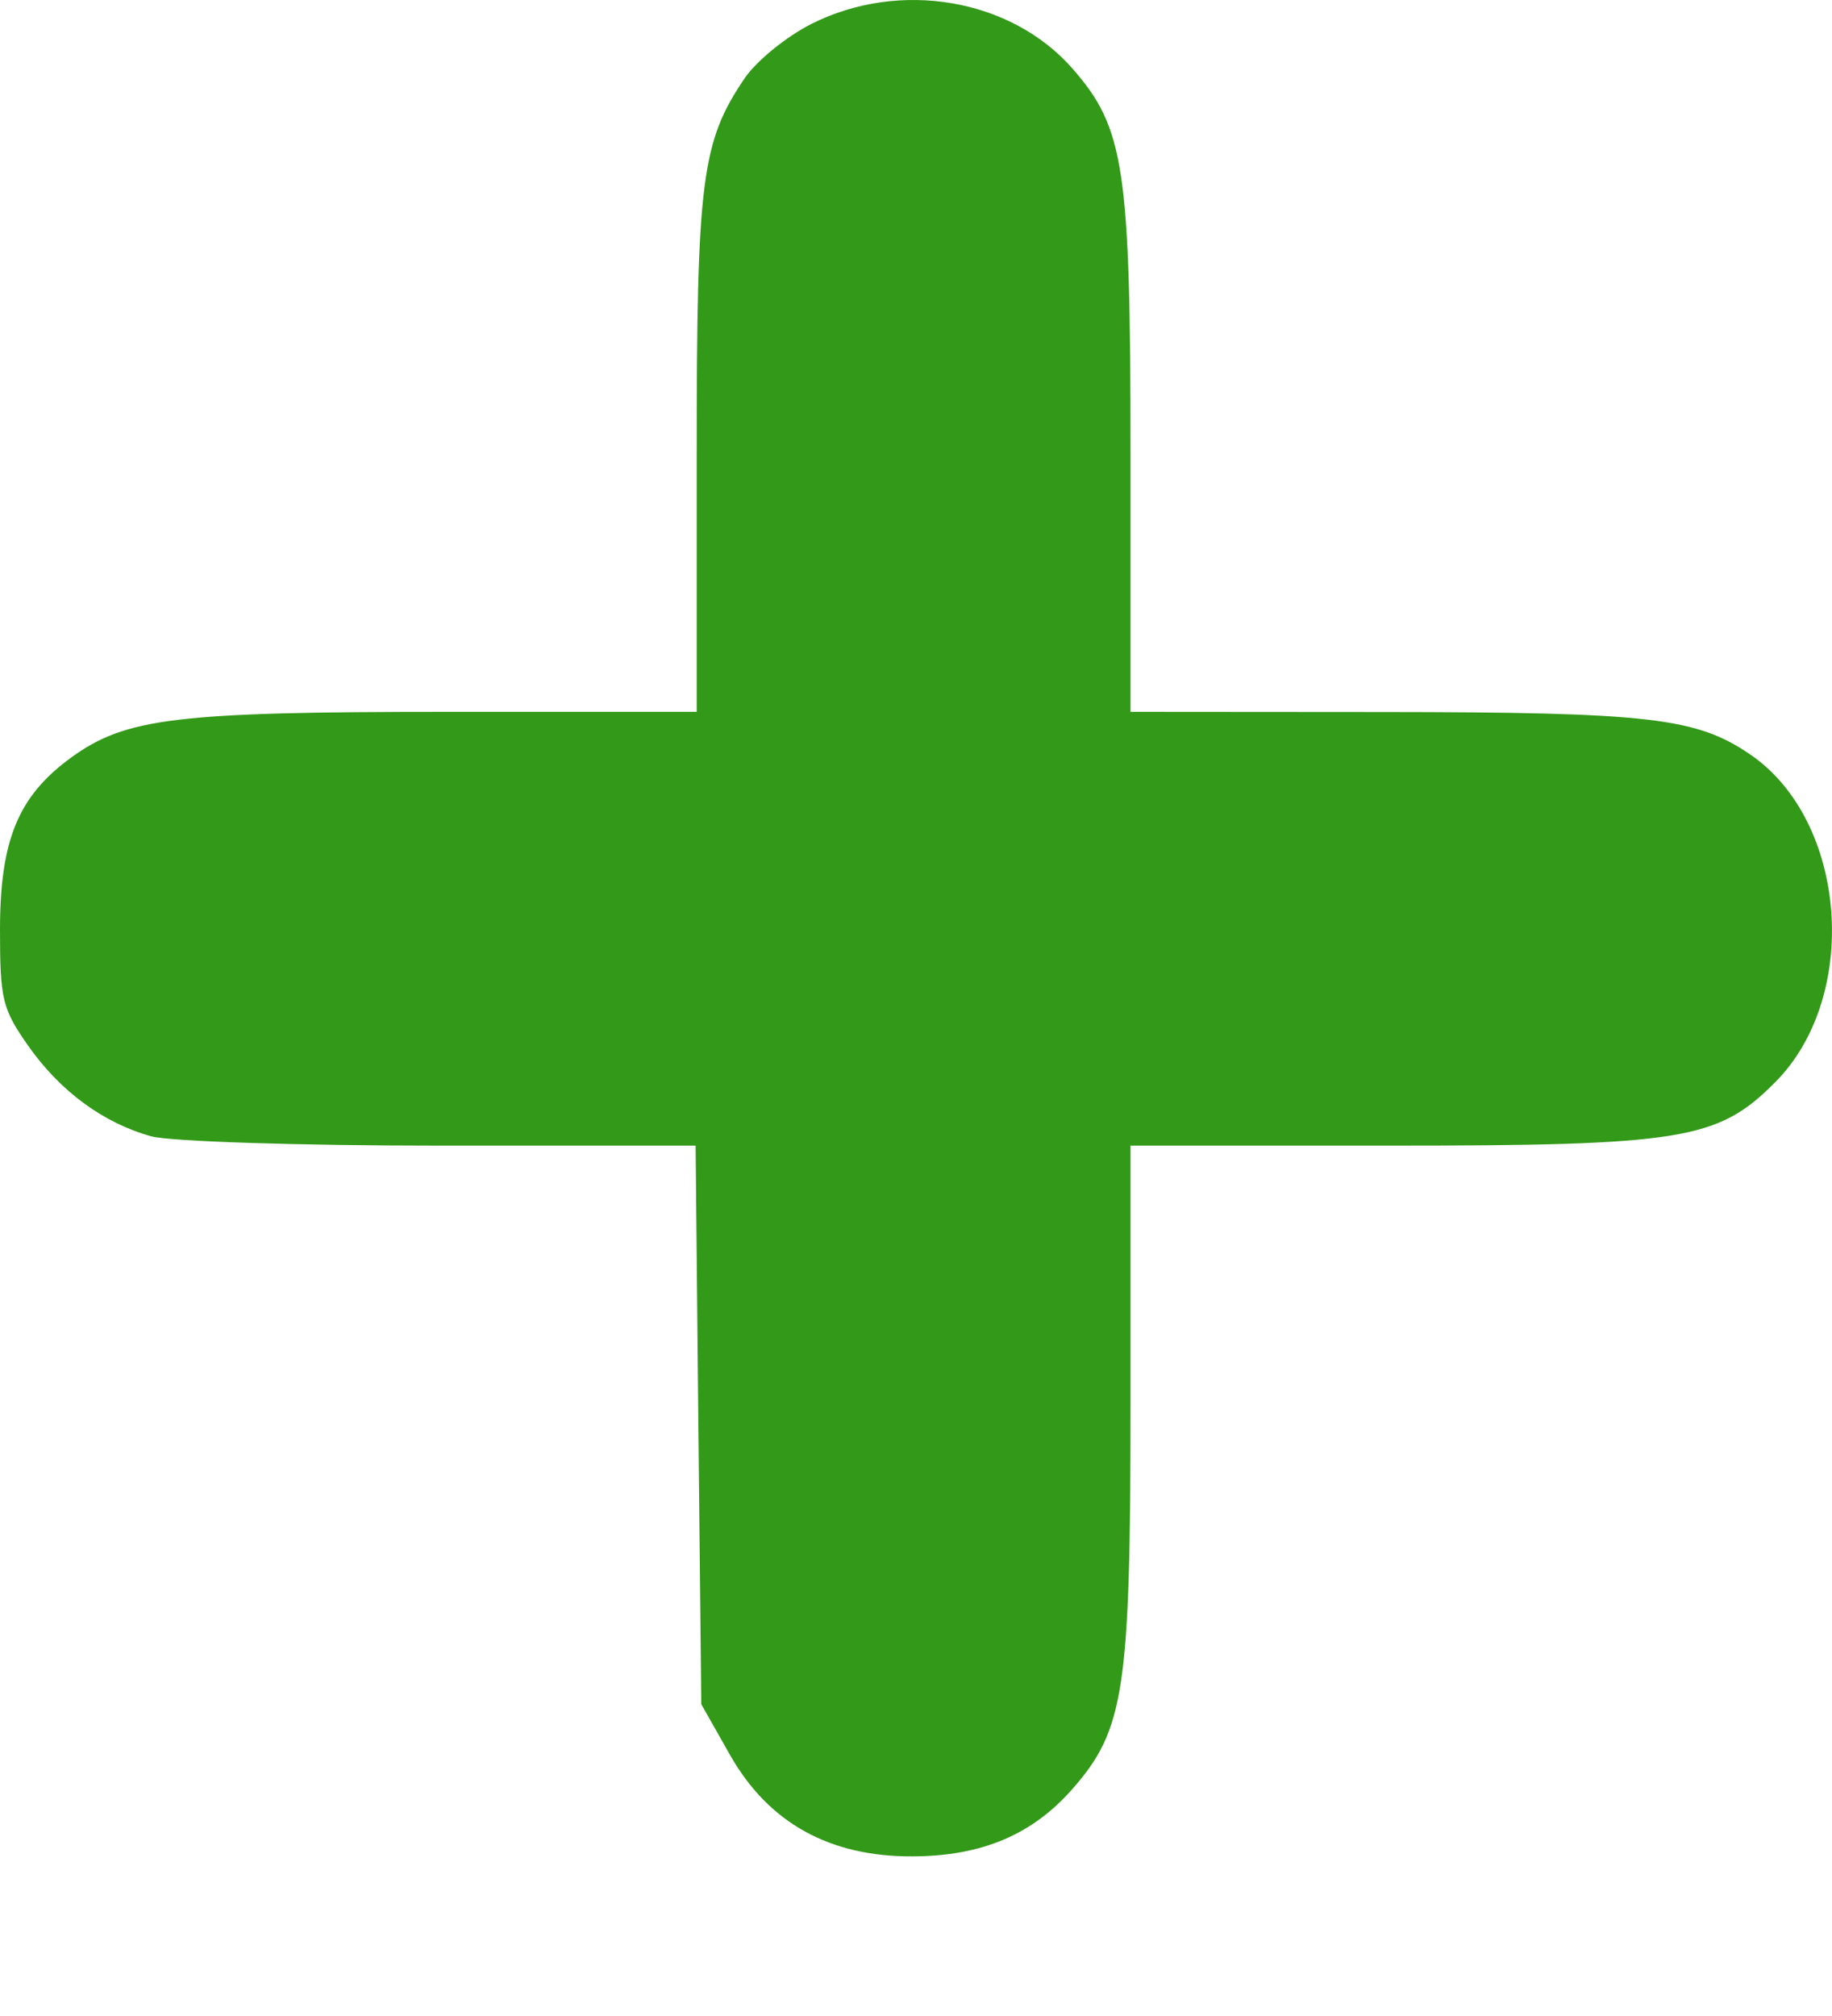 <svg width="10" height="11" viewBox="0 0 10 11" fill="none" xmlns="http://www.w3.org/2000/svg">
<path fill-rule="evenodd" clip-rule="evenodd" d="M4.43 0.13C4.293 0.199 4.128 0.333 4.064 0.428C3.829 0.775 3.803 0.981 3.803 2.481V3.884H2.446C0.962 3.884 0.687 3.917 0.389 4.133C0.099 4.344 0 4.583 0 5.076C0 5.453 0.013 5.505 0.153 5.705C0.329 5.955 0.563 6.127 0.825 6.2C0.927 6.228 1.623 6.251 2.402 6.251L3.797 6.251L3.812 7.775L3.828 9.299L3.985 9.576C4.195 9.946 4.528 10.131 4.98 10.129C5.358 10.128 5.635 10.011 5.854 9.761C6.138 9.438 6.171 9.22 6.171 7.653V6.251H7.572C9.182 6.251 9.376 6.22 9.688 5.907C10.156 5.44 10.085 4.483 9.557 4.119C9.262 3.916 9.008 3.886 7.543 3.885L6.171 3.884V2.482C6.171 0.915 6.138 0.698 5.854 0.374C5.519 -0.008 4.912 -0.112 4.43 0.13Z" fill="#339919"/>
</svg>
